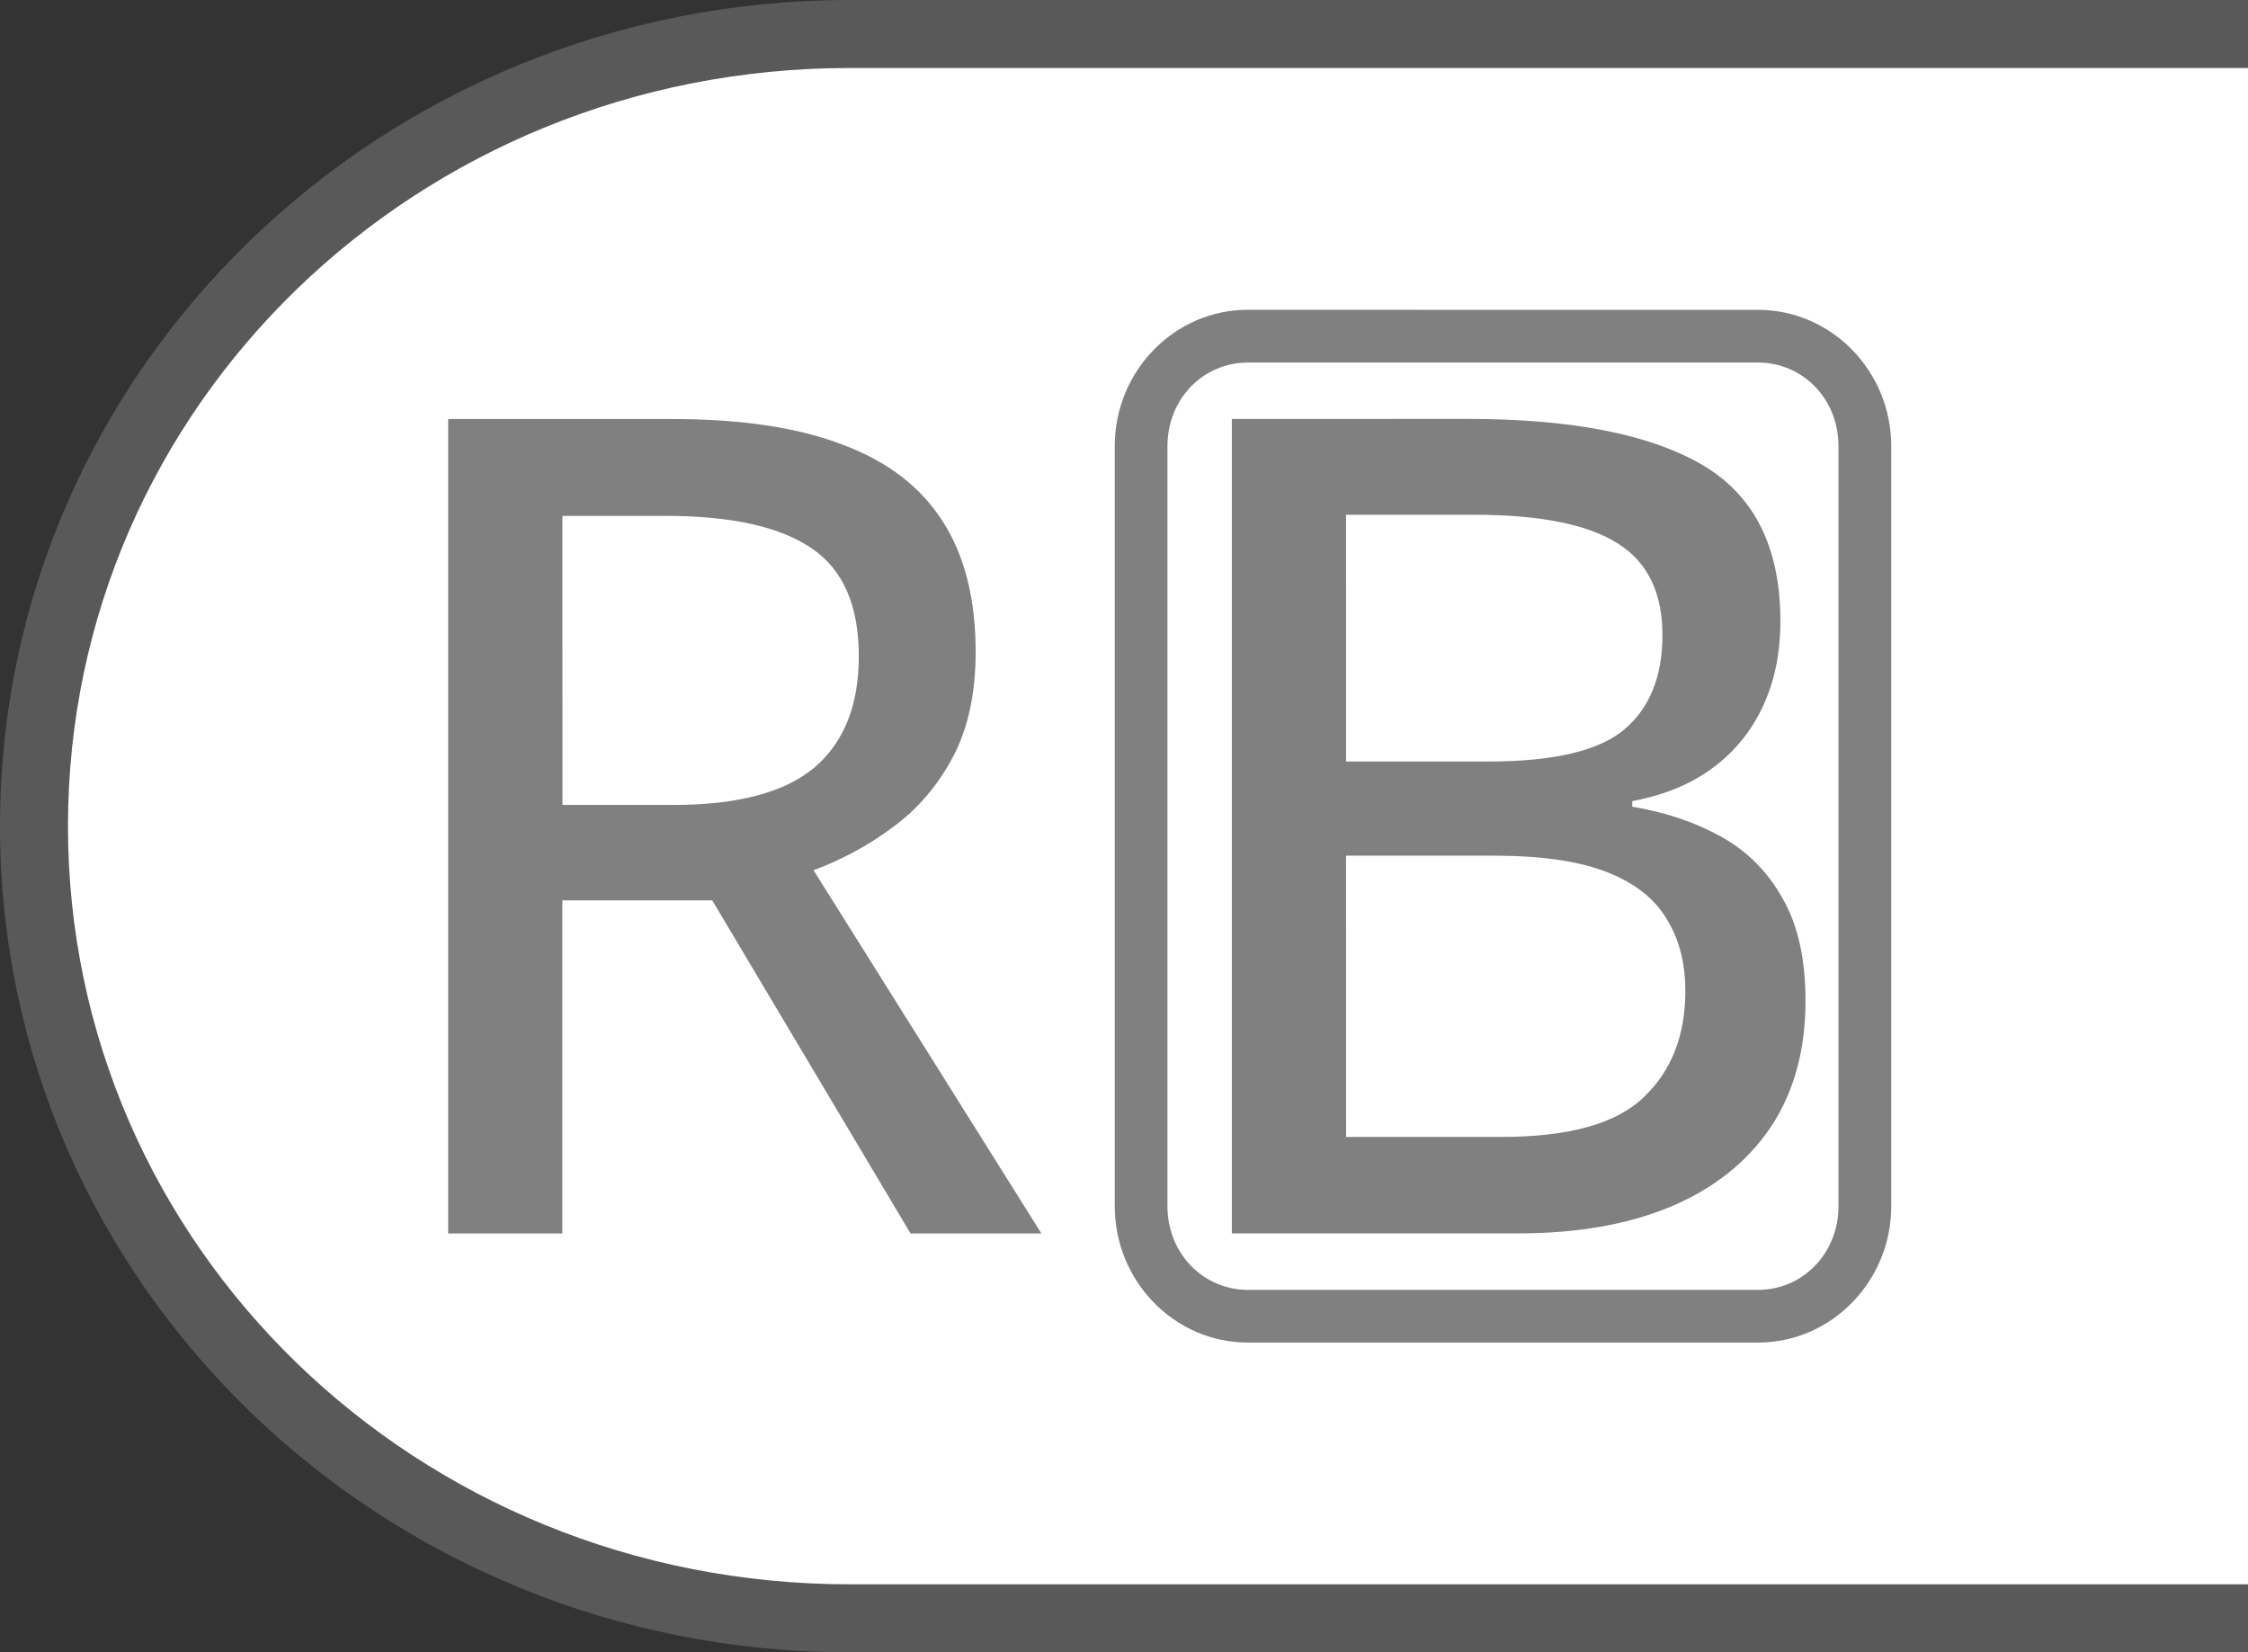 <?xml version="1.0" encoding="UTF-8" standalone="no"?>
<!-- Created with Inkscape (http://www.inkscape.org/) -->

<svg
   width="36.345mm"
   height="26.713mm"
   viewBox="0 0 36.345 26.713"
   version="1.1"
   id="svg1"
   inkscape:version="1.3.2 (091e20e, 2023-11-25, custom)"
   sodipodi:docname="ps5-Right Back.svg"
   xmlns:inkscape="http://www.inkscape.org/namespaces/inkscape"
   xmlns:sodipodi="http://sodipodi.sourceforge.net/DTD/sodipodi-0.dtd"
   xmlns="http://www.w3.org/2000/svg"
   xmlns:svg="http://www.w3.org/2000/svg">
  <rect x="0" y="0" width="36.345" height="26.713" fill="#333333" stroke="none"/>
  <sodipodi:namedview
     id="namedview1"
     pagecolor="#53ff98"
     bordercolor="#000000"
     borderopacity="0.25"
     inkscape:showpageshadow="2"
     inkscape:pageopacity="0.0"
     inkscape:pagecheckerboard="0"
     inkscape:deskcolor="#d1d1d1"
     inkscape:document-units="mm"
     inkscape:zoom="3.9910213"
     inkscape:cx="26.81018"
     inkscape:cy="87.696851"
     inkscape:window-width="2560"
     inkscape:window-height="1344"
     inkscape:window-x="-9"
     inkscape:window-y="-9"
     inkscape:window-maximized="1"
     inkscape:current-layer="layer1" />
  <defs
     id="defs1" />
  <g
     inkscape:label="Button Prompt Right Back"
     id="layer1"
     transform="translate(-184.415,-74.083)">
    <g
       id="path18"
       style="display:none"
       inkscape:label="Style - Outline (White)"
       transform="translate(61.409,8.755)">
      <path
         id="path19"
         style="color:#000000;display:inline;fill:#ffffff;stroke-linecap:round;stroke-linejoin:round;-inkscape-stroke:none"
         d="m 159.351,66.427 h -22.607 c -7.002,0 -12.639,5.466 -12.639,12.256 0,6.79 5.637,12.257 12.639,12.257 h 22.607 z"
         sodipodi:nodetypes="cssscc"
         inkscape:label="Color" />
      <path
         id="path20"
         style="color:#000000;display:inline;fill:#000000;stroke-linecap:round;stroke-linejoin:round;-inkscape-stroke:none"
         d="m 159.351,65.328 h -22.607 c -7.574,0 -13.738,5.956 -13.738,13.355 0,7.399 6.164,13.357 13.738,13.357 h 22.607 v -2.201 h -22.607 c -6.429,0 -11.537,-4.975 -11.537,-11.156 0,-6.181 5.108,-11.156 11.537,-11.156 h 22.607 z"
         sodipodi:nodetypes="csssccssscc"
         inkscape:label="Outline" />
      <path
         id="text9"
         style="font-weight:500;font-size:21.639px;line-height:0;font-family:'open sans';-inkscape-font-specification:'open sans Medium';letter-spacing:0px;word-spacing:0px;display:inline;fill:#000000;stroke-width:6.62;stroke-linecap:round;stroke-linejoin:round"
         d="m 20.175,5.008 c -1.192,0 -2.152,0.995 -2.152,2.202 V 19.5 c 0,1.207 0.96,2.204 2.152,2.204 h 8.249 c 1.192,0 2.153,-0.997 2.153,-2.204 V 7.211 c 0,-1.207 -0.961,-2.202 -2.153,-2.202 z m 0,0.853 h 8.249 c 0.721,0 1.3,0.587 1.3,1.35 V 19.5 c 0,0.763 -0.579,1.352 -1.3,1.352 h -8.249 c -0.721,0 -1.3,-0.589 -1.3,-1.352 V 7.211 c 0,-0.763 0.579,-1.35 1.3,-1.35 z m -0.259,0.912 V 19.939 h 4.629 c 0.955,0 1.777,-0.144 2.467,-0.432 0.696,-0.294 1.234,-0.72 1.612,-1.279 0.378,-0.564 0.567,-1.248 0.567,-2.053 0,-0.672 -0.123,-1.222 -0.369,-1.648 -0.24,-0.432 -0.57,-0.765 -0.991,-0.999 -0.42,-0.234 -0.9,-0.397 -1.441,-0.487 v -0.09 c 0.516,-0.096 0.952,-0.276 1.306,-0.54 0.354,-0.264 0.624,-0.598 0.81,-1 0.186,-0.402 0.279,-0.859 0.279,-1.369 0,-1.195 -0.423,-2.038 -1.27,-2.531 -0.847,-0.492 -2.107,-0.739 -3.782,-0.739 z m -12.67,6.7e-4 V 19.94 h 1.846 v -5.385 h 2.423 l 3.206,5.385 h 2.116 l -3.684,-5.872 c 0.456,-0.168 0.883,-0.399 1.279,-0.693 0.402,-0.294 0.727,-0.672 0.973,-1.135 0.246,-0.462 0.369,-1.03 0.369,-1.702 0,-0.853 -0.177,-1.555 -0.531,-2.107 -0.354,-0.558 -0.895,-0.973 -1.621,-1.243 -0.72,-0.276 -1.636,-0.414 -2.747,-0.414 z m 14.516,1.548 h 2.071 c 1.057,0 1.829,0.153 2.315,0.459 0.486,0.3 0.73,0.796 0.73,1.486 0,0.666 -0.204,1.174 -0.612,1.522 -0.408,0.348 -1.144,0.522 -2.206,0.522 h -2.297 z m -12.669,0.018 h 1.666 c 1.063,0 1.849,0.174 2.36,0.522 0.51,0.342 0.766,0.925 0.766,1.747 0,0.793 -0.24,1.393 -0.72,1.801 -0.48,0.402 -1.24,0.603 -2.279,0.603 h -1.792 z m 12.669,5.493 h 2.387 c 0.763,0 1.369,0.087 1.82,0.261 0.45,0.174 0.775,0.426 0.973,0.756 0.204,0.324 0.306,0.715 0.306,1.171 0,0.72 -0.225,1.294 -0.676,1.72 -0.444,0.426 -1.21,0.639 -2.296,0.639 h -2.513 z"
         inkscape:label="Symbol Right Back"
         transform="translate(123.006,65.328)" />
    </g>
    <g
       id="g27"
       style="display:none"
       inkscape:label="Style - Outline (Black)"
       transform="translate(61.409,8.755)">
      <path
         id="path26"
         style="color:#000000;display:inline;fill:#000000;stroke-linecap:round;stroke-linejoin:round;-inkscape-stroke:none"
         d="m 159.351,66.427 h -22.607 c -7.002,0 -12.639,5.466 -12.639,12.256 0,6.79 5.637,12.257 12.639,12.257 h 22.607 z"
         sodipodi:nodetypes="cssscc"
         inkscape:label="Color" />
      <path
         id="path27"
         style="color:#000000;display:inline;fill:#ffffff;stroke-linecap:round;stroke-linejoin:round;-inkscape-stroke:none"
         d="m 159.351,65.328 h -22.607 c -7.574,0 -13.738,5.956 -13.738,13.355 0,7.399 6.164,13.357 13.738,13.357 h 22.607 v -2.201 h -22.607 c -6.429,0 -11.537,-4.975 -11.537,-11.156 0,-6.181 5.108,-11.156 11.537,-11.156 h 22.607 z"
         sodipodi:nodetypes="csssccssscc"
         inkscape:label="Outline" />
      <path
         id="path2"
         style="font-weight:500;font-size:21.639px;line-height:0;font-family:'open sans';-inkscape-font-specification:'open sans Medium';letter-spacing:0px;word-spacing:0px;display:inline;fill:#ffffff;stroke-width:6.62;stroke-linecap:round;stroke-linejoin:round"
         d="m 20.175,5.008 c -1.192,0 -2.152,0.995 -2.152,2.202 V 19.5 c 0,1.207 0.96,2.204 2.152,2.204 h 8.249 c 1.192,0 2.153,-0.997 2.153,-2.204 V 7.211 c 0,-1.207 -0.961,-2.202 -2.153,-2.202 z m 0,0.853 h 8.249 c 0.721,0 1.3,0.587 1.3,1.35 V 19.5 c 0,0.763 -0.579,1.352 -1.3,1.352 h -8.249 c -0.721,0 -1.3,-0.589 -1.3,-1.352 V 7.211 c 0,-0.763 0.579,-1.35 1.3,-1.35 z m -0.259,0.912 V 19.939 h 4.629 c 0.955,0 1.777,-0.144 2.467,-0.432 0.696,-0.294 1.234,-0.72 1.612,-1.279 0.378,-0.564 0.567,-1.248 0.567,-2.053 0,-0.672 -0.123,-1.222 -0.369,-1.648 -0.24,-0.432 -0.57,-0.765 -0.991,-0.999 -0.42,-0.234 -0.9,-0.397 -1.441,-0.487 v -0.09 c 0.516,-0.096 0.952,-0.276 1.306,-0.54 0.354,-0.264 0.624,-0.598 0.81,-1 0.186,-0.402 0.279,-0.859 0.279,-1.369 0,-1.195 -0.423,-2.038 -1.27,-2.531 -0.847,-0.492 -2.107,-0.739 -3.782,-0.739 z m -12.67,6.7e-4 V 19.94 h 1.846 v -5.385 h 2.423 l 3.206,5.385 h 2.116 l -3.684,-5.872 c 0.456,-0.168 0.883,-0.399 1.279,-0.693 0.402,-0.294 0.727,-0.672 0.973,-1.135 0.246,-0.462 0.369,-1.03 0.369,-1.702 0,-0.853 -0.177,-1.555 -0.531,-2.107 -0.354,-0.558 -0.895,-0.973 -1.621,-1.243 -0.72,-0.276 -1.636,-0.414 -2.747,-0.414 z m 14.516,1.548 h 2.071 c 1.057,0 1.829,0.153 2.315,0.459 0.486,0.3 0.73,0.796 0.73,1.486 0,0.666 -0.204,1.174 -0.612,1.522 -0.408,0.348 -1.144,0.522 -2.206,0.522 h -2.297 z m -12.669,0.018 h 1.666 c 1.063,0 1.849,0.174 2.36,0.522 0.51,0.342 0.766,0.925 0.766,1.747 0,0.793 -0.24,1.393 -0.72,1.801 -0.48,0.402 -1.24,0.603 -2.279,0.603 h -1.792 z m 12.669,5.493 h 2.387 c 0.763,0 1.369,0.087 1.82,0.261 0.45,0.174 0.775,0.426 0.973,0.756 0.204,0.324 0.306,0.715 0.306,1.171 0,0.72 -0.225,1.294 -0.676,1.72 -0.444,0.426 -1.21,0.639 -2.296,0.639 h -2.513 z"
         inkscape:label="Symbol Right Back"
         transform="translate(123.006,65.328)" />
    </g>
    <g
       id="rect1"
       style="display:inline"
       inkscape:label="Style - Transparent"
       transform="translate(61.409,8.755)">
      <path
         id="path21"
         style="color:#000000;display:inline;fill:#808080;fill-opacity:0.5;stroke-linecap:round;stroke-linejoin:round;-inkscape-stroke:none;paint-order:stroke fill markers"
         d="m 159.351,65.328 h -22.607 c -7.574,0 -13.738,5.956 -13.738,13.355 0,7.399 6.164,13.357 13.738,13.357 h 22.607 v -2.201 h -22.607 c -6.429,0 -11.537,-4.975 -11.537,-11.156 0,-6.181 5.108,-11.156 11.537,-11.156 h 22.607 z"
         sodipodi:nodetypes="csssccssscc"
         inkscape:label="Outline" />
      <path
         id="path22"
         style="color:#000000;display:inline;fill:#ffffff;stroke-linecap:round;stroke-linejoin:round;-inkscape-stroke:none;paint-order:stroke fill markers"
         d="m 159.351,66.427 h -22.607 c -7.002,0 -12.639,5.466 -12.639,12.256 0,6.79 5.637,12.257 12.639,12.257 h 22.607 z"
         sodipodi:nodetypes="cssscc"
         inkscape:label="Color" />
      <path
         id="path1"
         style="font-weight:500;font-size:21.639px;line-height:0;font-family:'open sans';-inkscape-font-specification:'open sans Medium';letter-spacing:0px;word-spacing:0px;display:inline;fill:#808080;stroke-width:6.62;stroke-linecap:round;stroke-linejoin:round"
         d="m 20.175,5.008 c -1.192,0 -2.152,0.995 -2.152,2.202 V 19.5 c 0,1.207 0.96,2.204 2.152,2.204 h 8.249 c 1.192,0 2.153,-0.997 2.153,-2.204 V 7.211 c 0,-1.207 -0.961,-2.202 -2.153,-2.202 z m 0,0.853 h 8.249 c 0.721,0 1.3,0.587 1.3,1.35 V 19.5 c 0,0.763 -0.579,1.352 -1.3,1.352 h -8.249 c -0.721,0 -1.3,-0.589 -1.3,-1.352 V 7.211 c 0,-0.763 0.579,-1.35 1.3,-1.35 z m -0.259,0.912 V 19.939 h 4.629 c 0.955,0 1.777,-0.144 2.467,-0.432 0.696,-0.294 1.234,-0.72 1.612,-1.279 0.378,-0.564 0.567,-1.248 0.567,-2.053 0,-0.672 -0.123,-1.222 -0.369,-1.648 -0.24,-0.432 -0.57,-0.765 -0.991,-0.999 -0.42,-0.234 -0.9,-0.397 -1.441,-0.487 v -0.09 c 0.516,-0.096 0.952,-0.276 1.306,-0.54 0.354,-0.264 0.624,-0.598 0.81,-1 0.186,-0.402 0.279,-0.859 0.279,-1.369 0,-1.195 -0.423,-2.038 -1.27,-2.531 -0.847,-0.492 -2.107,-0.739 -3.782,-0.739 z m -12.67,6.7e-4 V 19.94 h 1.846 v -5.385 h 2.423 l 3.206,5.385 h 2.116 l -3.684,-5.872 c 0.456,-0.168 0.883,-0.399 1.279,-0.693 0.402,-0.294 0.727,-0.672 0.973,-1.135 0.246,-0.462 0.369,-1.03 0.369,-1.702 0,-0.853 -0.177,-1.555 -0.531,-2.107 -0.354,-0.558 -0.895,-0.973 -1.621,-1.243 -0.72,-0.276 -1.636,-0.414 -2.747,-0.414 z m 14.516,1.548 h 2.071 c 1.057,0 1.829,0.153 2.315,0.459 0.486,0.3 0.73,0.796 0.73,1.486 0,0.666 -0.204,1.174 -0.612,1.522 -0.408,0.348 -1.144,0.522 -2.206,0.522 h -2.297 z m -12.669,0.018 h 1.666 c 1.063,0 1.849,0.174 2.36,0.522 0.51,0.342 0.766,0.925 0.766,1.747 0,0.793 -0.24,1.393 -0.72,1.801 -0.48,0.402 -1.24,0.603 -2.279,0.603 h -1.792 z m 12.669,5.493 h 2.387 c 0.763,0 1.369,0.087 1.82,0.261 0.45,0.174 0.775,0.426 0.973,0.756 0.204,0.324 0.306,0.715 0.306,1.171 0,0.72 -0.225,1.294 -0.676,1.72 -0.444,0.426 -1.21,0.639 -2.296,0.639 h -2.513 z"
         inkscape:label="Symbol Right Back"
         transform="translate(123.006,65.328)" />
    </g>
  </g>
</svg>
